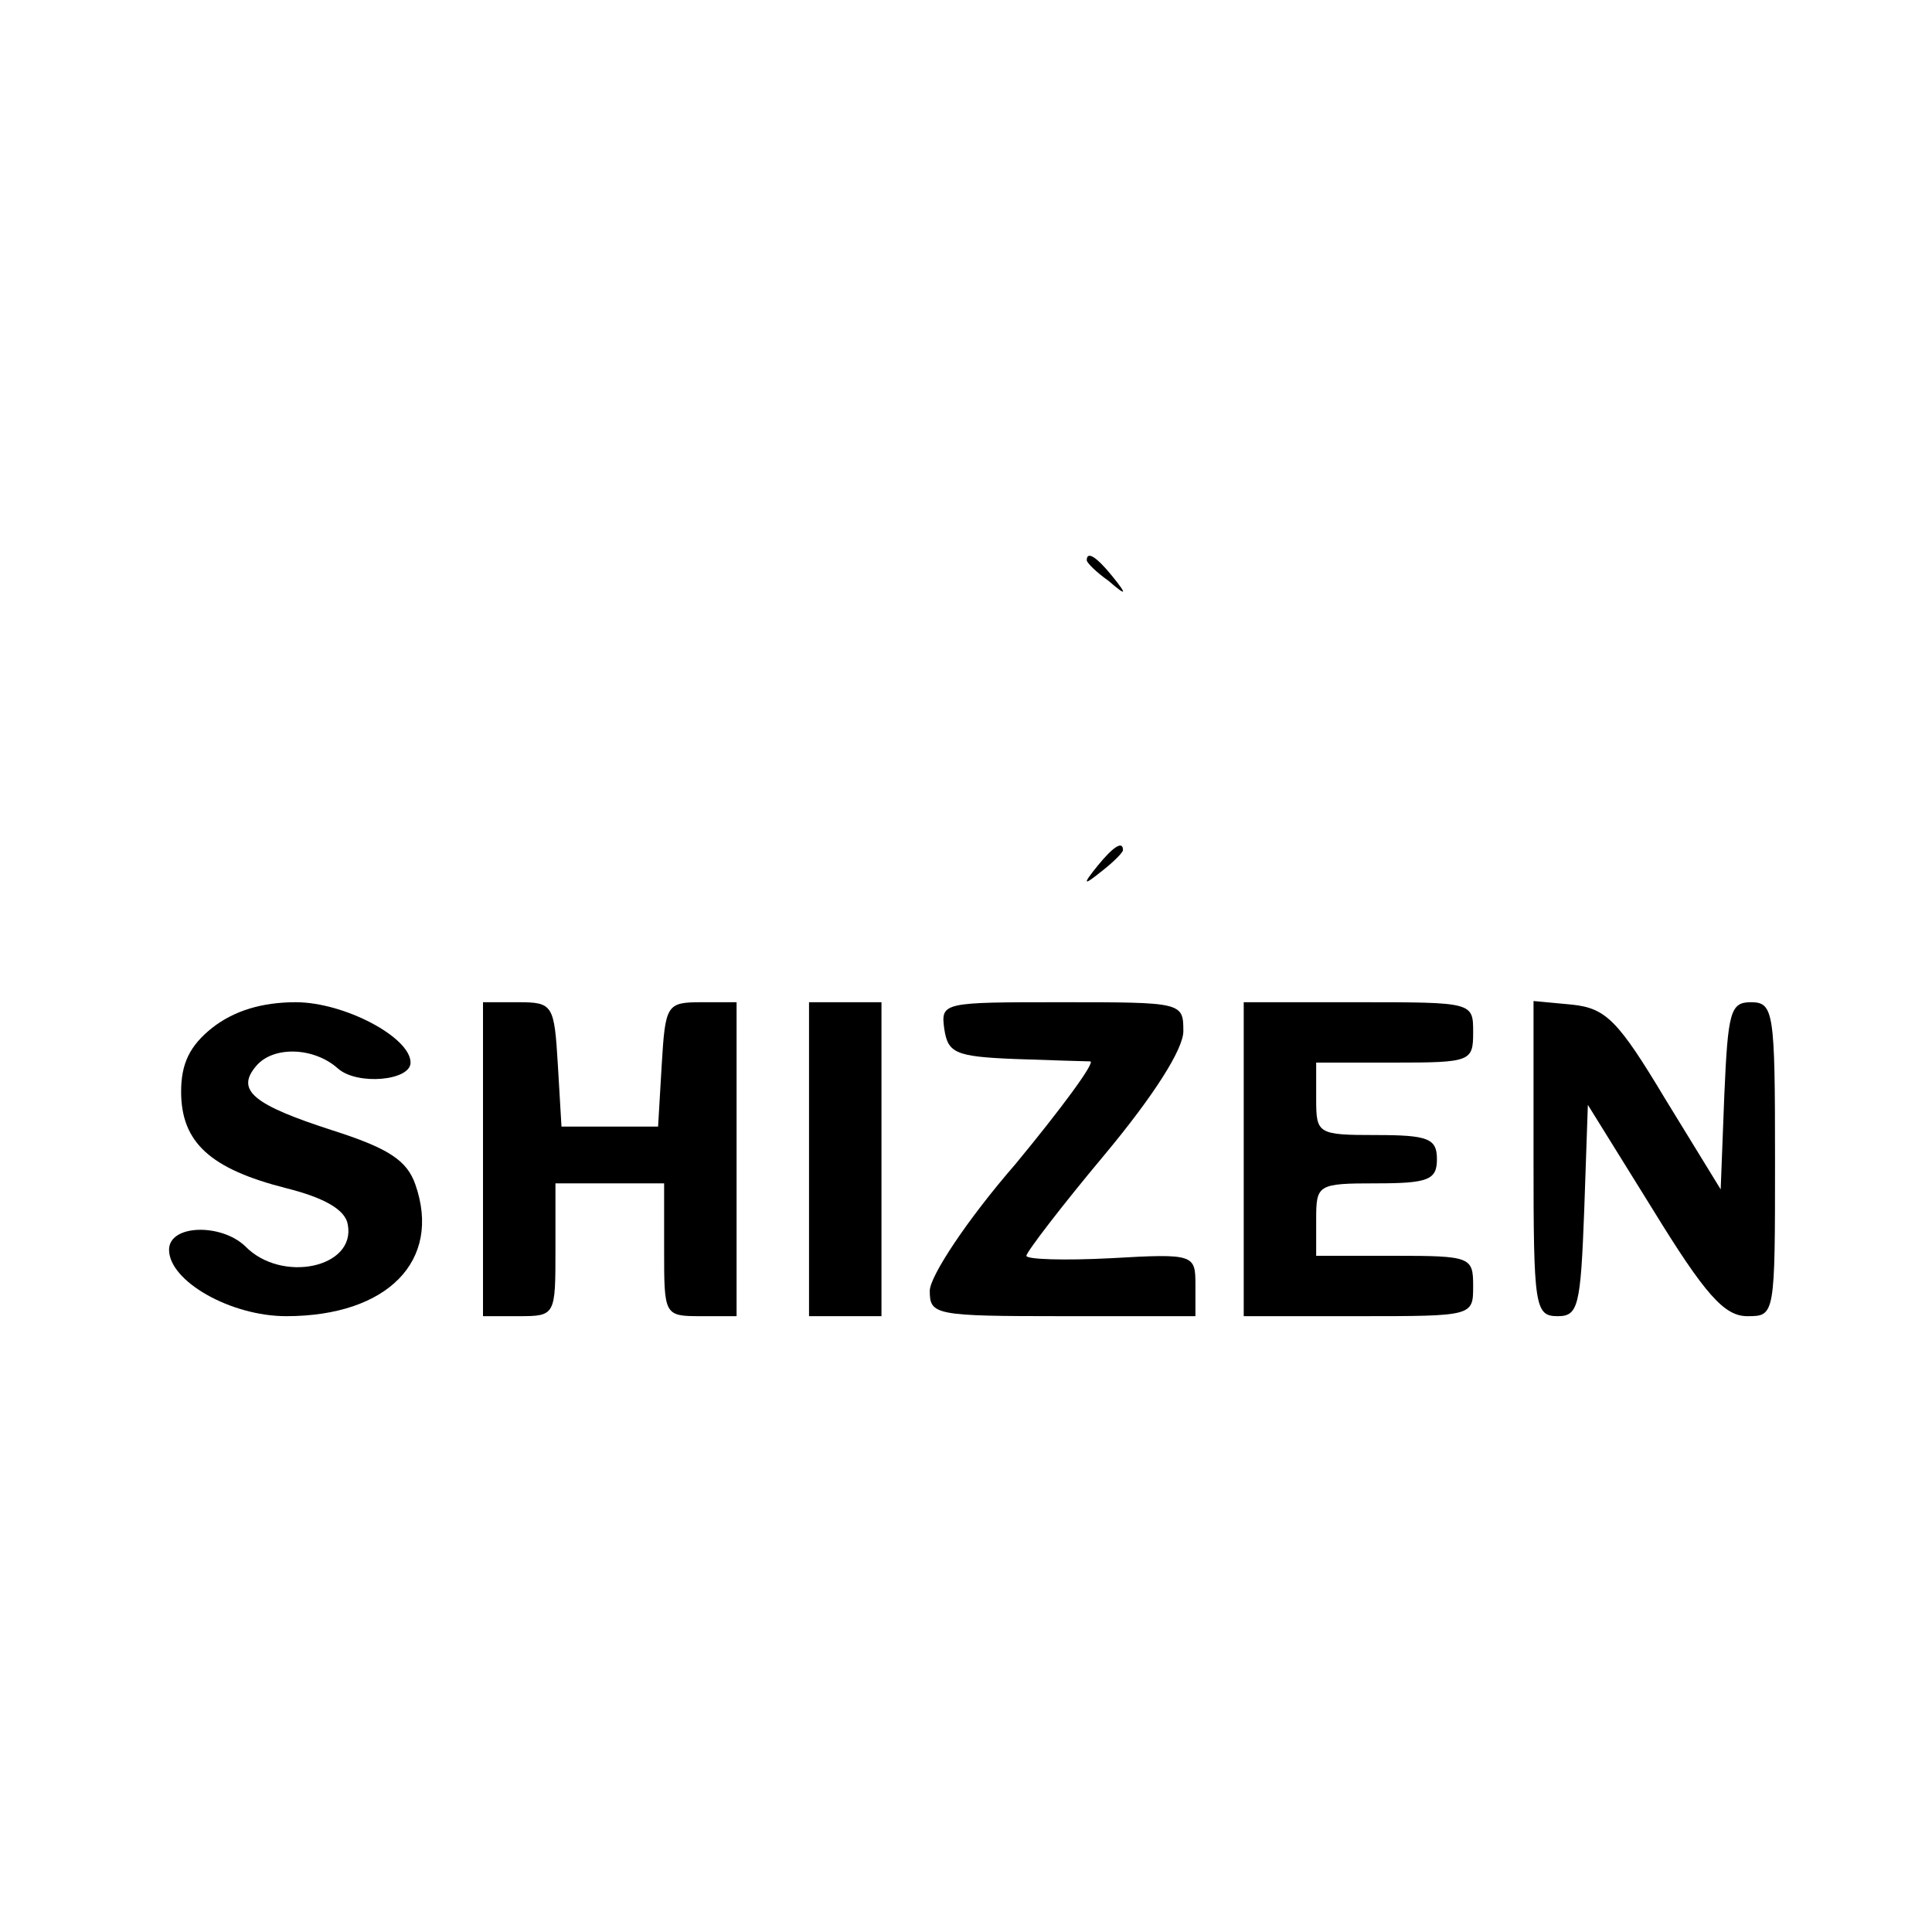 <?xml version="1.0" standalone="no"?>
<!DOCTYPE svg PUBLIC "-//W3C//DTD SVG 20010904//EN"
 "http://www.w3.org/TR/2001/REC-SVG-20010904/DTD/svg10.dtd">
<svg version="1.0" xmlns="http://www.w3.org/2000/svg"
 width="160pt" height="160pt" viewBox="0 0 160 160"
 preserveAspectRatio="xMidYMid meet">

<g transform="translate(0,160) scale(0.1,-0.1)"
fill="#000000" stroke="none">
<path d="M900 1136 c0 -2 8 -10 18 -17 15 -13 16 -12 3 4 -13 16 -21 21 -21
13z"/>
<path d="M909 883 c-13 -16 -12 -17 4 -4 9 7 17 15 17 17 0 8 -8 3 -21 -13z"/>
<path d="M176 749 c-19 -15 -26 -30 -26 -53 0 -42 24 -64 87 -80 32 -8 49 -18
51 -30 7 -36 -55 -49 -85 -18 -20 19 -63 18 -63 -3 0 -26 51 -55 97 -55 84 0
129 46 107 109 -7 20 -22 30 -69 45 -65 21 -80 33 -63 53 14 17 48 16 68 -2
16 -14 60 -10 60 5 0 21 -55 50 -95 50 -28 0 -51 -7 -69 -21z"/>
<path d="M400 640 l0 -130 30 0 c30 0 30 1 30 55 l0 55 45 0 45 0 0 -55 c0
-54 0 -55 30 -55 l30 0 0 130 0 130 -29 0 c-29 0 -30 -2 -33 -52 l-3 -51 -40
0 -40 0 -3 51 c-3 50 -4 52 -33 52 l-29 0 0 -130z"/>
<path d="M670 640 l0 -130 30 0 30 0 0 130 0 130 -30 0 -30 0 0 -130z"/>
<path d="M782 748 c3 -20 9 -23 58 -25 30 -1 59 -2 63 -2 4 -1 -24 -39 -62
-85 -40 -46 -71 -93 -71 -105 0 -20 4 -21 110 -21 l110 0 0 26 c0 25 -1 26
-70 22 -39 -2 -70 -1 -70 2 0 3 29 41 65 84 40 48 65 87 65 102 0 24 -1 24
-101 24 -98 0 -100 0 -97 -22z"/>
<path d="M1030 640 l0 -130 95 0 c95 0 95 0 95 25 0 24 -2 25 -65 25 l-65 0 0
30 c0 29 1 30 50 30 43 0 50 3 50 20 0 17 -7 20 -50 20 -49 0 -50 1 -50 30 l0
30 65 0 c63 0 65 1 65 25 0 25 0 25 -95 25 l-95 0 0 -130z"/>
<path d="M1270 641 c0 -123 1 -131 20 -131 17 0 19 8 22 88 l3 87 54 -87 c43
-70 59 -88 78 -88 23 0 23 0 23 130 0 122 -1 130 -20 130 -17 0 -19 -8 -22
-77 l-3 -78 -46 75 c-39 65 -49 75 -77 78 l-32 3 0 -130z"/>
</g>
</svg>
